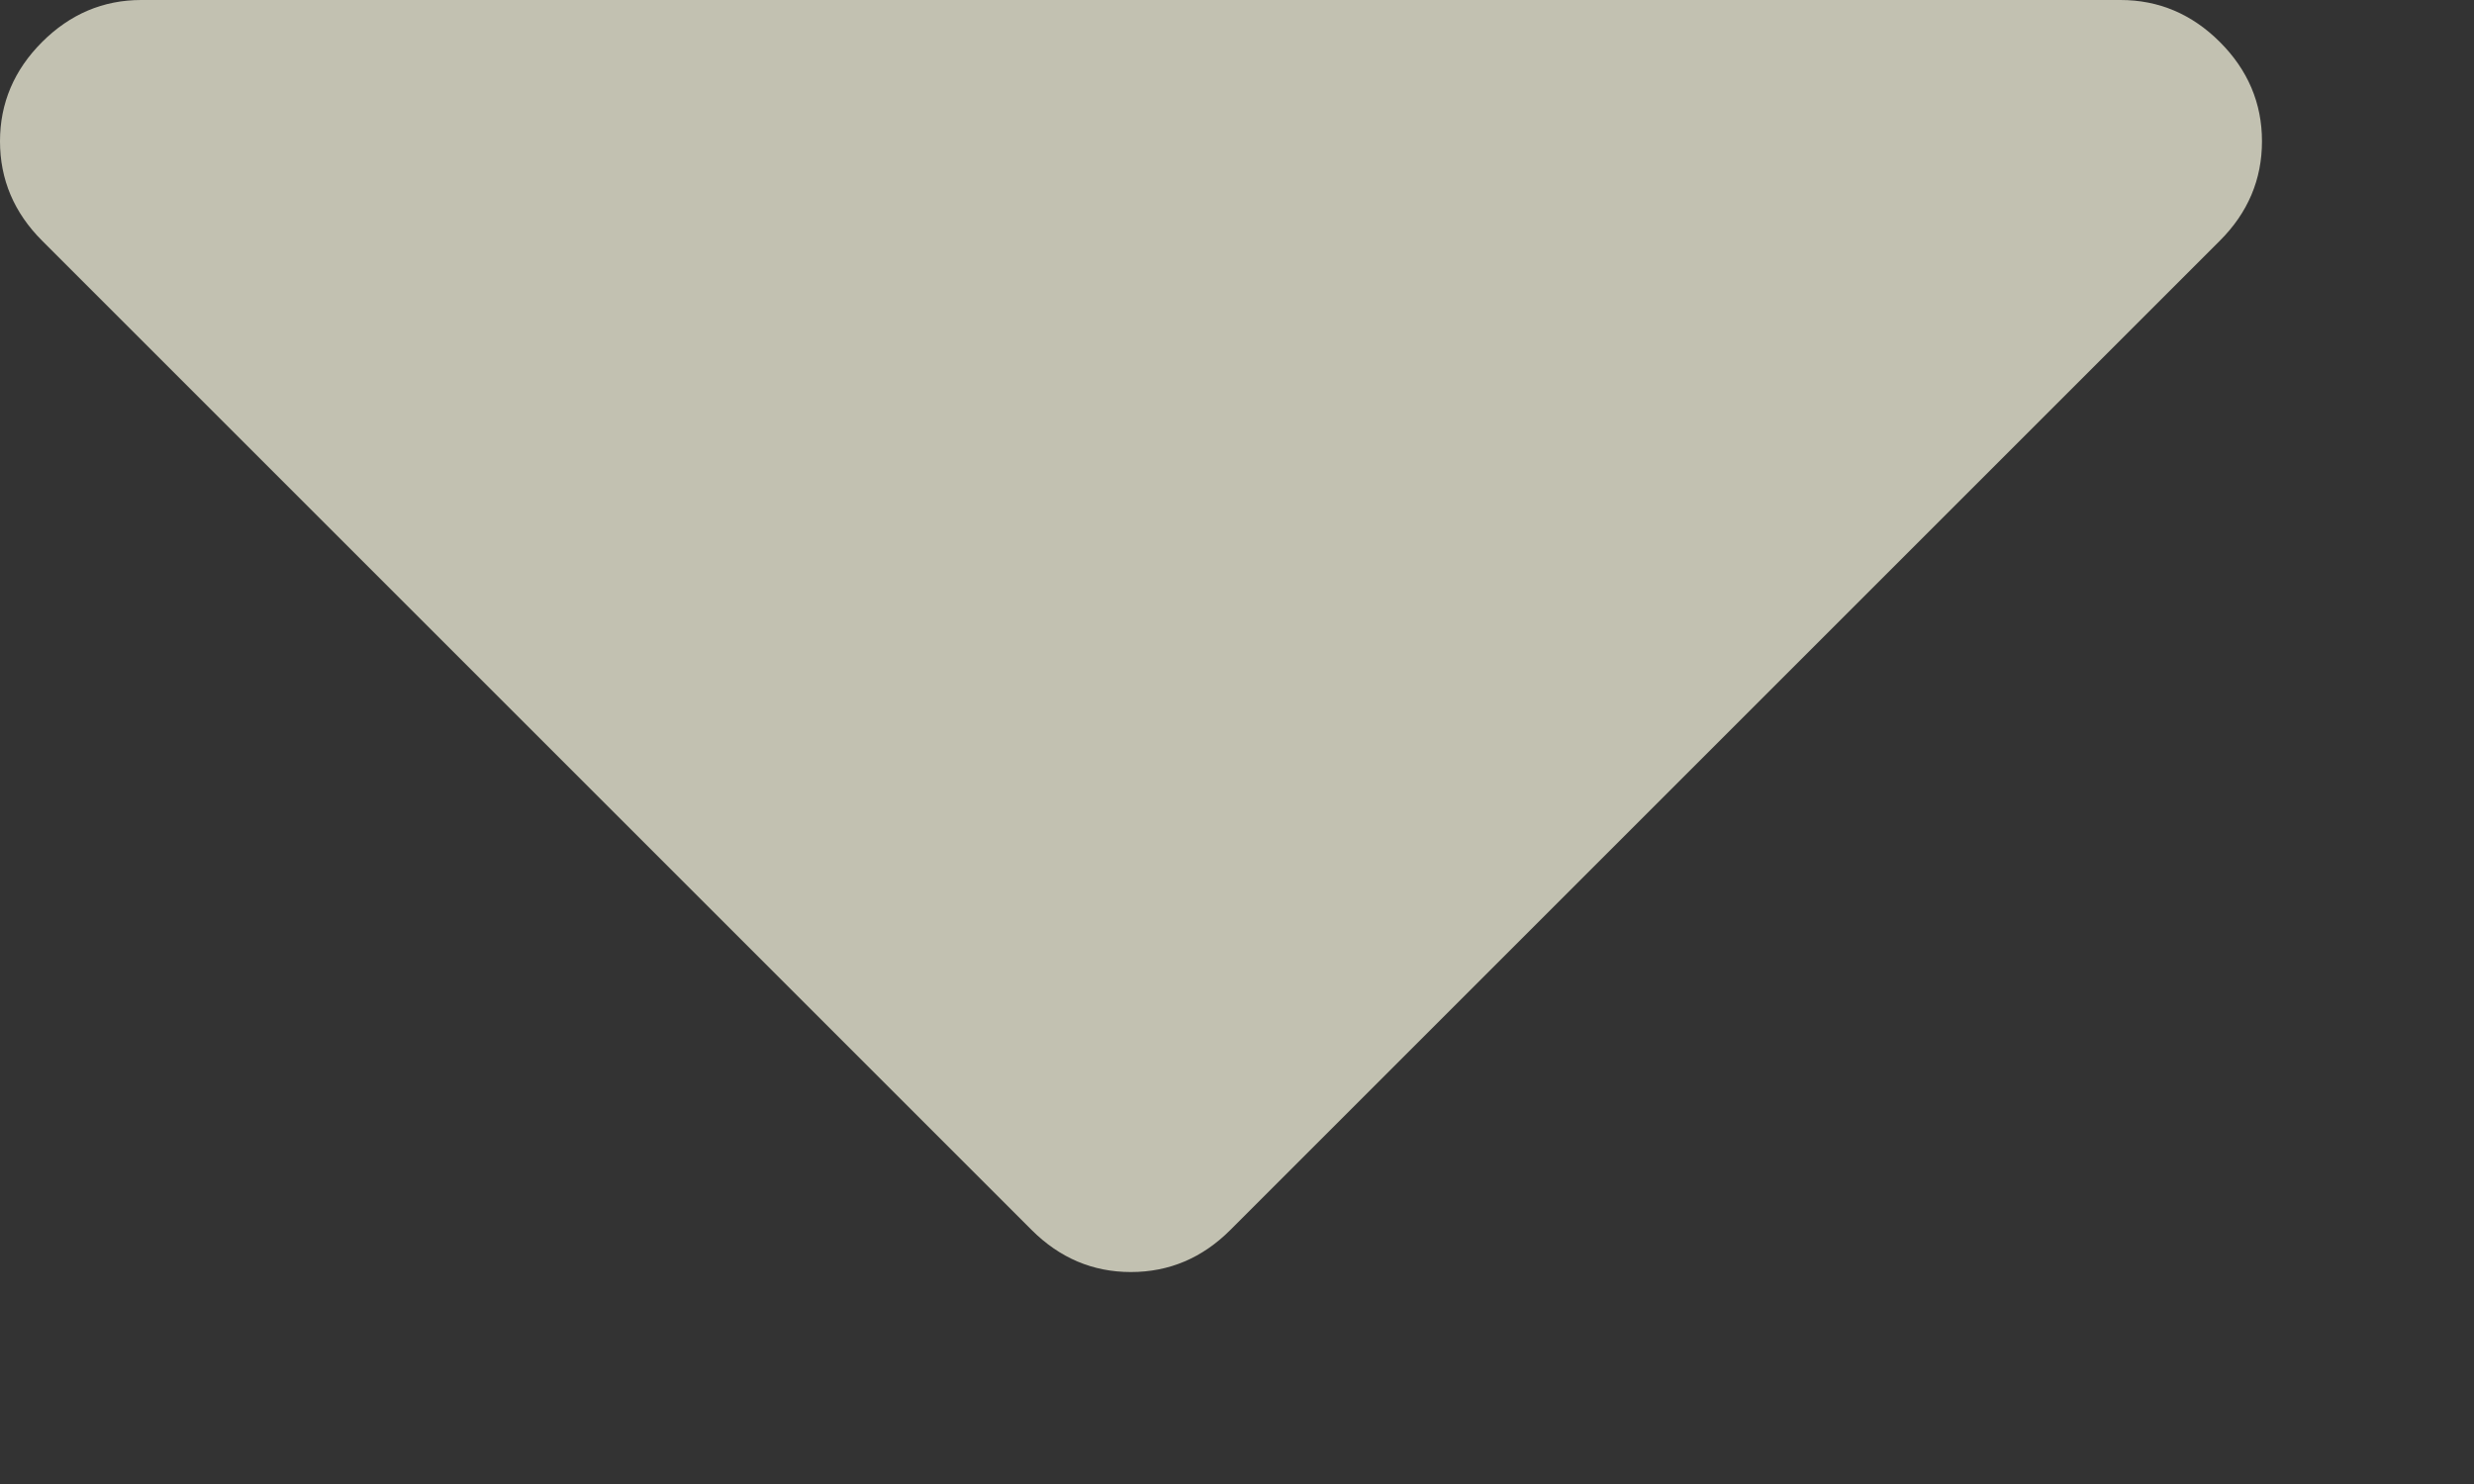<svg xmlns="http://www.w3.org/2000/svg" width="10" height="6" viewBox="0 0 10 6">
  <rect x="0" y="0" width="10" height="6" fill="#333333" stroke="none"/>
  <path fill="#FFFEE7" fill-rule="evenodd" d="M113.143,12.571 C113.143,12.726 113.086,12.86 112.973,12.973 L108.973,16.973 C108.86,17.086 108.726,17.143 108.571,17.143 C108.417,17.143 108.283,17.086 108.17,16.973 L104.17,12.973 C104.057,12.86 104,12.726 104,12.571 C104,12.417 104.057,12.283 104.17,12.17 C104.283,12.057 104.417,12 104.571,12 L112.571,12 C112.726,12 112.86,12.057 112.973,12.17 C113.086,12.283 113.143,12.417 113.143,12.571 Z" opacity=".7" transform="translate(-104 -12)"/>
</svg>
